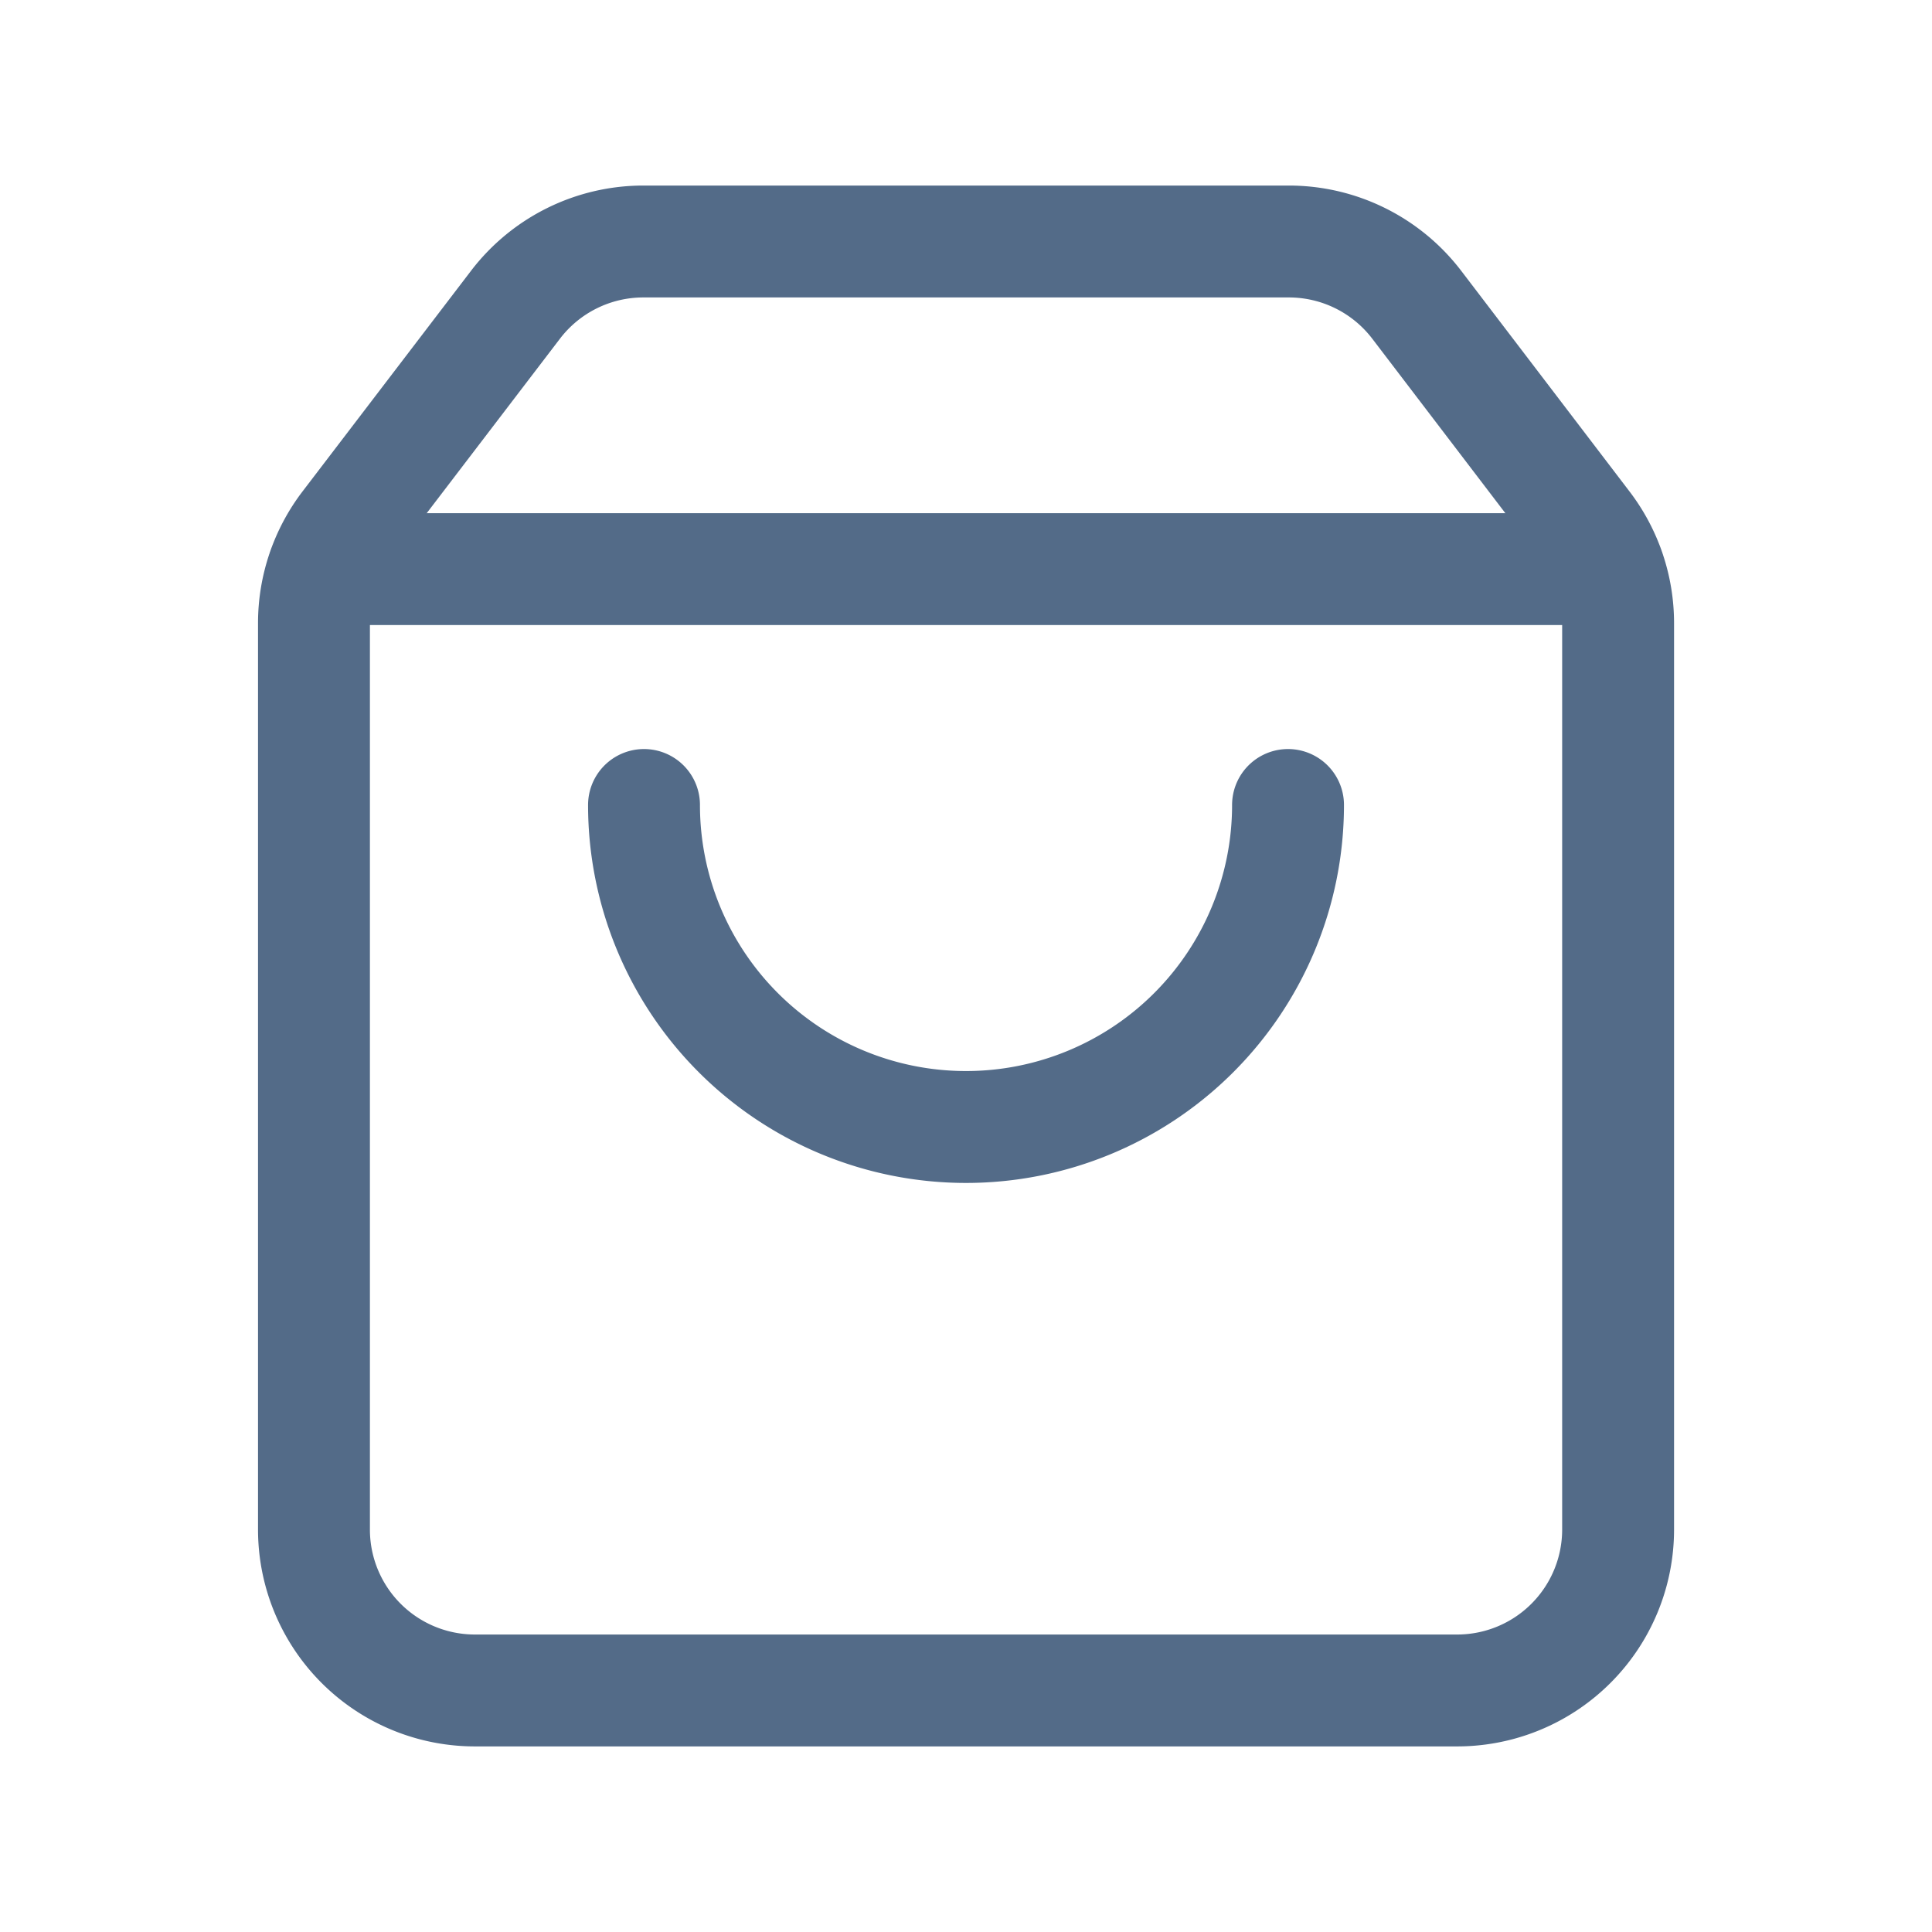 <svg id="basket.2" xmlns="http://www.w3.org/2000/svg" width="51.8" height="51.8" viewBox="0 0 51.8 51.8">
  <path id="Path_11072" data-name="Path 11072" d="M0,0H51.8V51.8H0Z" fill="none"/>
  <path id="Path_11073" data-name="Path 11073" d="M4.785,10.612,9.3,4.7A4.314,4.314,0,0,1,12.728,3h17.31a4.314,4.314,0,0,1,3.432,1.7l4.511,5.914a4.314,4.314,0,0,1,.885,2.618v24.3a4.315,4.315,0,0,1-4.317,4.317H8.217A4.315,4.315,0,0,1,3.9,37.533V13.23a4.319,4.319,0,0,1,.885-2.618Z" transform="translate(4.518 3.475)" fill="none" stroke="#536b88" stroke-linecap="round" stroke-linejoin="round" stroke-width="3"/>
  <path id="Path_11074" data-name="Path 11074" d="M25.267,10A8.633,8.633,0,1,1,8,10" transform="translate(9.267 11.583)" fill="none" stroke="#536b88" stroke-linecap="round" stroke-linejoin="round" stroke-width="3"/>
  <path id="Path_11075" data-name="Path 11075" d="M4.02,7.07H38.467" transform="translate(4.657 8.189)" fill="none" stroke="#536b88" stroke-linecap="round" stroke-linejoin="round" stroke-width="3"/>
</svg>
